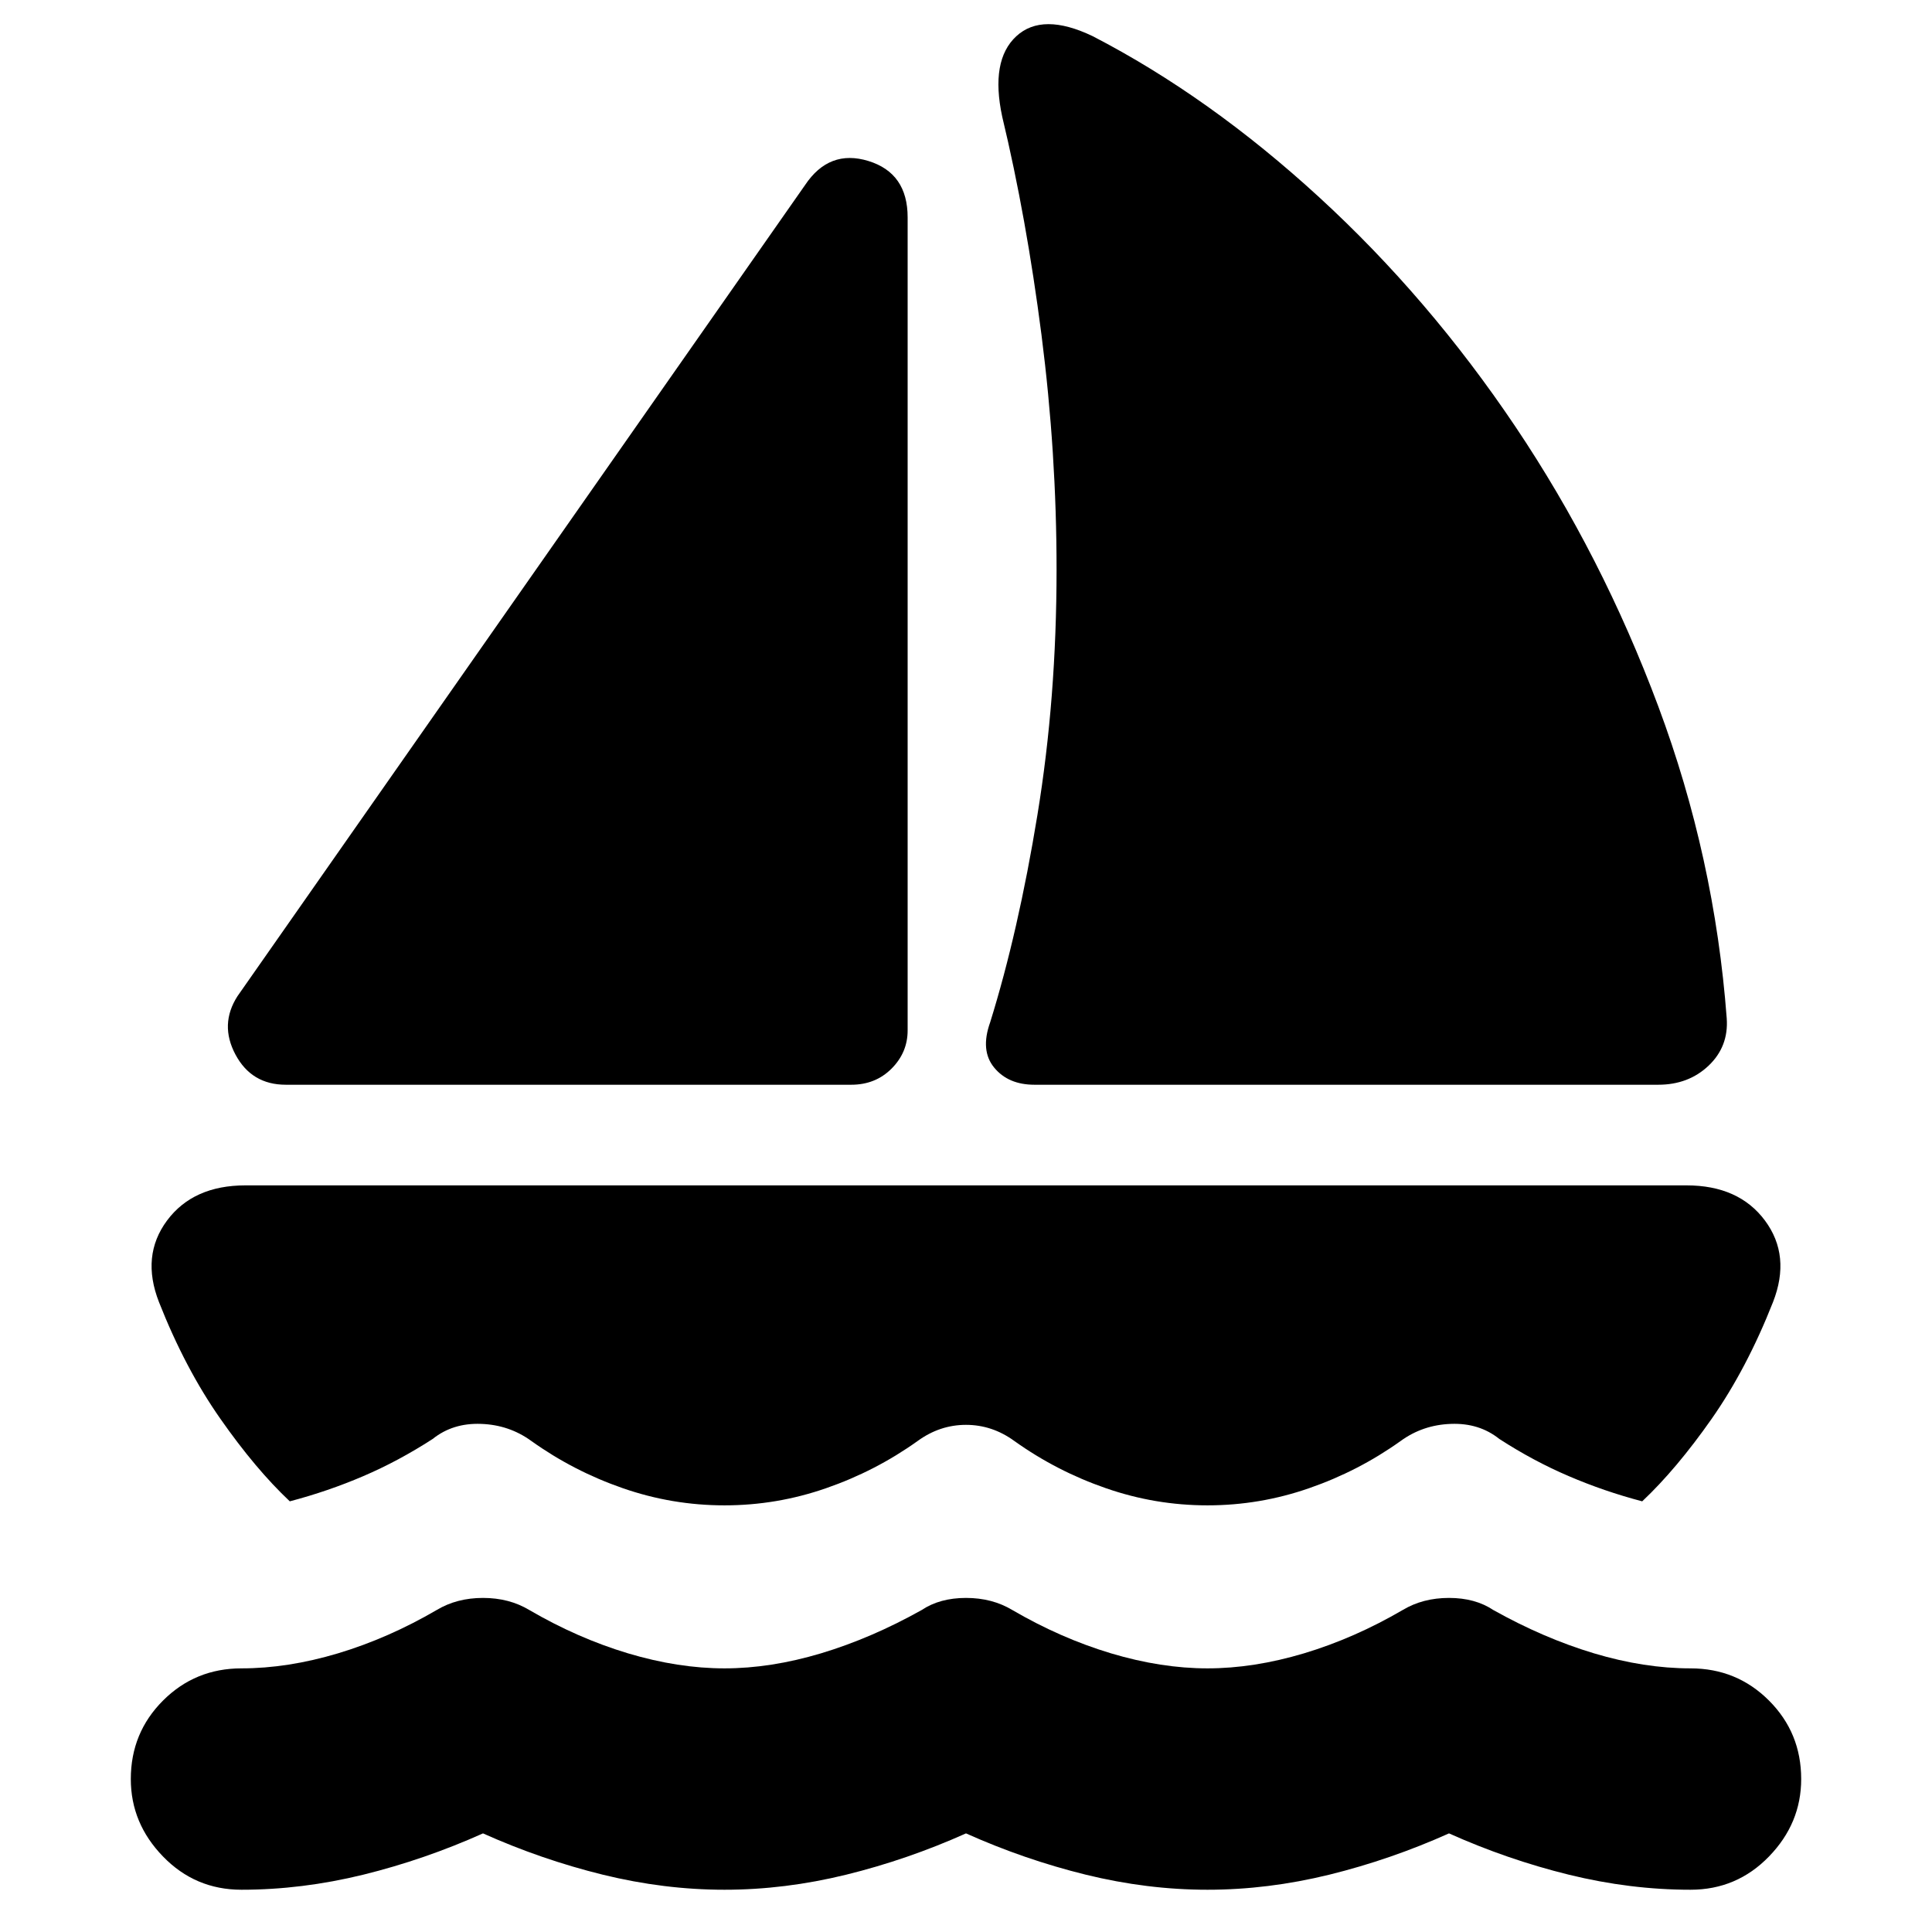 <svg xmlns="http://www.w3.org/2000/svg" height="24" width="24"><path d="M3.55 13.475q-.425 0-.625-.375t.025-.725L10 2.3q.3-.45.788-.3.487.15.487.7v10.1q0 .275-.2.475-.2.2-.5.2Zm8.75-.775q.35-1.125.587-2.575.238-1.45.238-3.05 0-1.45-.187-2.913Q12.75 2.7 12.45 1.45q-.15-.7.175-1 .325-.3.95 0 1.45.75 2.812 2Q17.75 3.7 18.825 5.3 19.9 6.9 20.6 8.775t.85 3.875q.025.35-.225.588-.25.237-.625.237h-7.75q-.325 0-.5-.213-.175-.212-.05-.562Zm-.9 5.2q-.525.375-1.138.587Q9.65 18.7 9 18.7t-1.263-.213q-.612-.212-1.137-.587-.275-.2-.625-.212-.35-.013-.6.187-.425.275-.862.462-.438.188-.913.313-.425-.4-.862-1.025-.438-.625-.763-1.45-.225-.575.1-1.013.325-.437.975-.437h17.9q.65 0 .975.437.325.438.1 1.013-.325.825-.762 1.45-.438.625-.863 1.025-.475-.125-.912-.313-.438-.187-.863-.462-.25-.2-.6-.187-.35.012-.625.212-.525.375-1.138.587-.612.213-1.262.213t-1.262-.213q-.613-.212-1.138-.587-.275-.2-.6-.2-.325 0-.6.2ZM3 23.475q.75 0 1.513-.187.762-.188 1.487-.513.725.325 1.488.513.762.187 1.512.187t1.512-.187q.763-.188 1.488-.513.725.325 1.488.513.762.187 1.512.187t1.513-.187q.762-.188 1.487-.513.725.325 1.488.513.762.187 1.512.187.575 0 .975-.413.4-.412.4-.962 0-.575-.4-.975t-.975-.4q-.575 0-1.2-.187-.625-.188-1.25-.538-.225-.15-.55-.15-.325 0-.575.15-.6.35-1.225.538-.625.187-1.2.187t-1.2-.187q-.625-.188-1.225-.538-.25-.15-.575-.15-.325 0-.55.15-.625.35-1.25.538-.625.187-1.2.187t-1.2-.187Q7.175 20.35 6.575 20q-.25-.15-.575-.15-.325 0-.575.15-.6.35-1.225.538-.625.187-1.2.187t-.975.4q-.4.4-.4.975 0 .55.4.962.4.413.975.413Z"/></svg>
